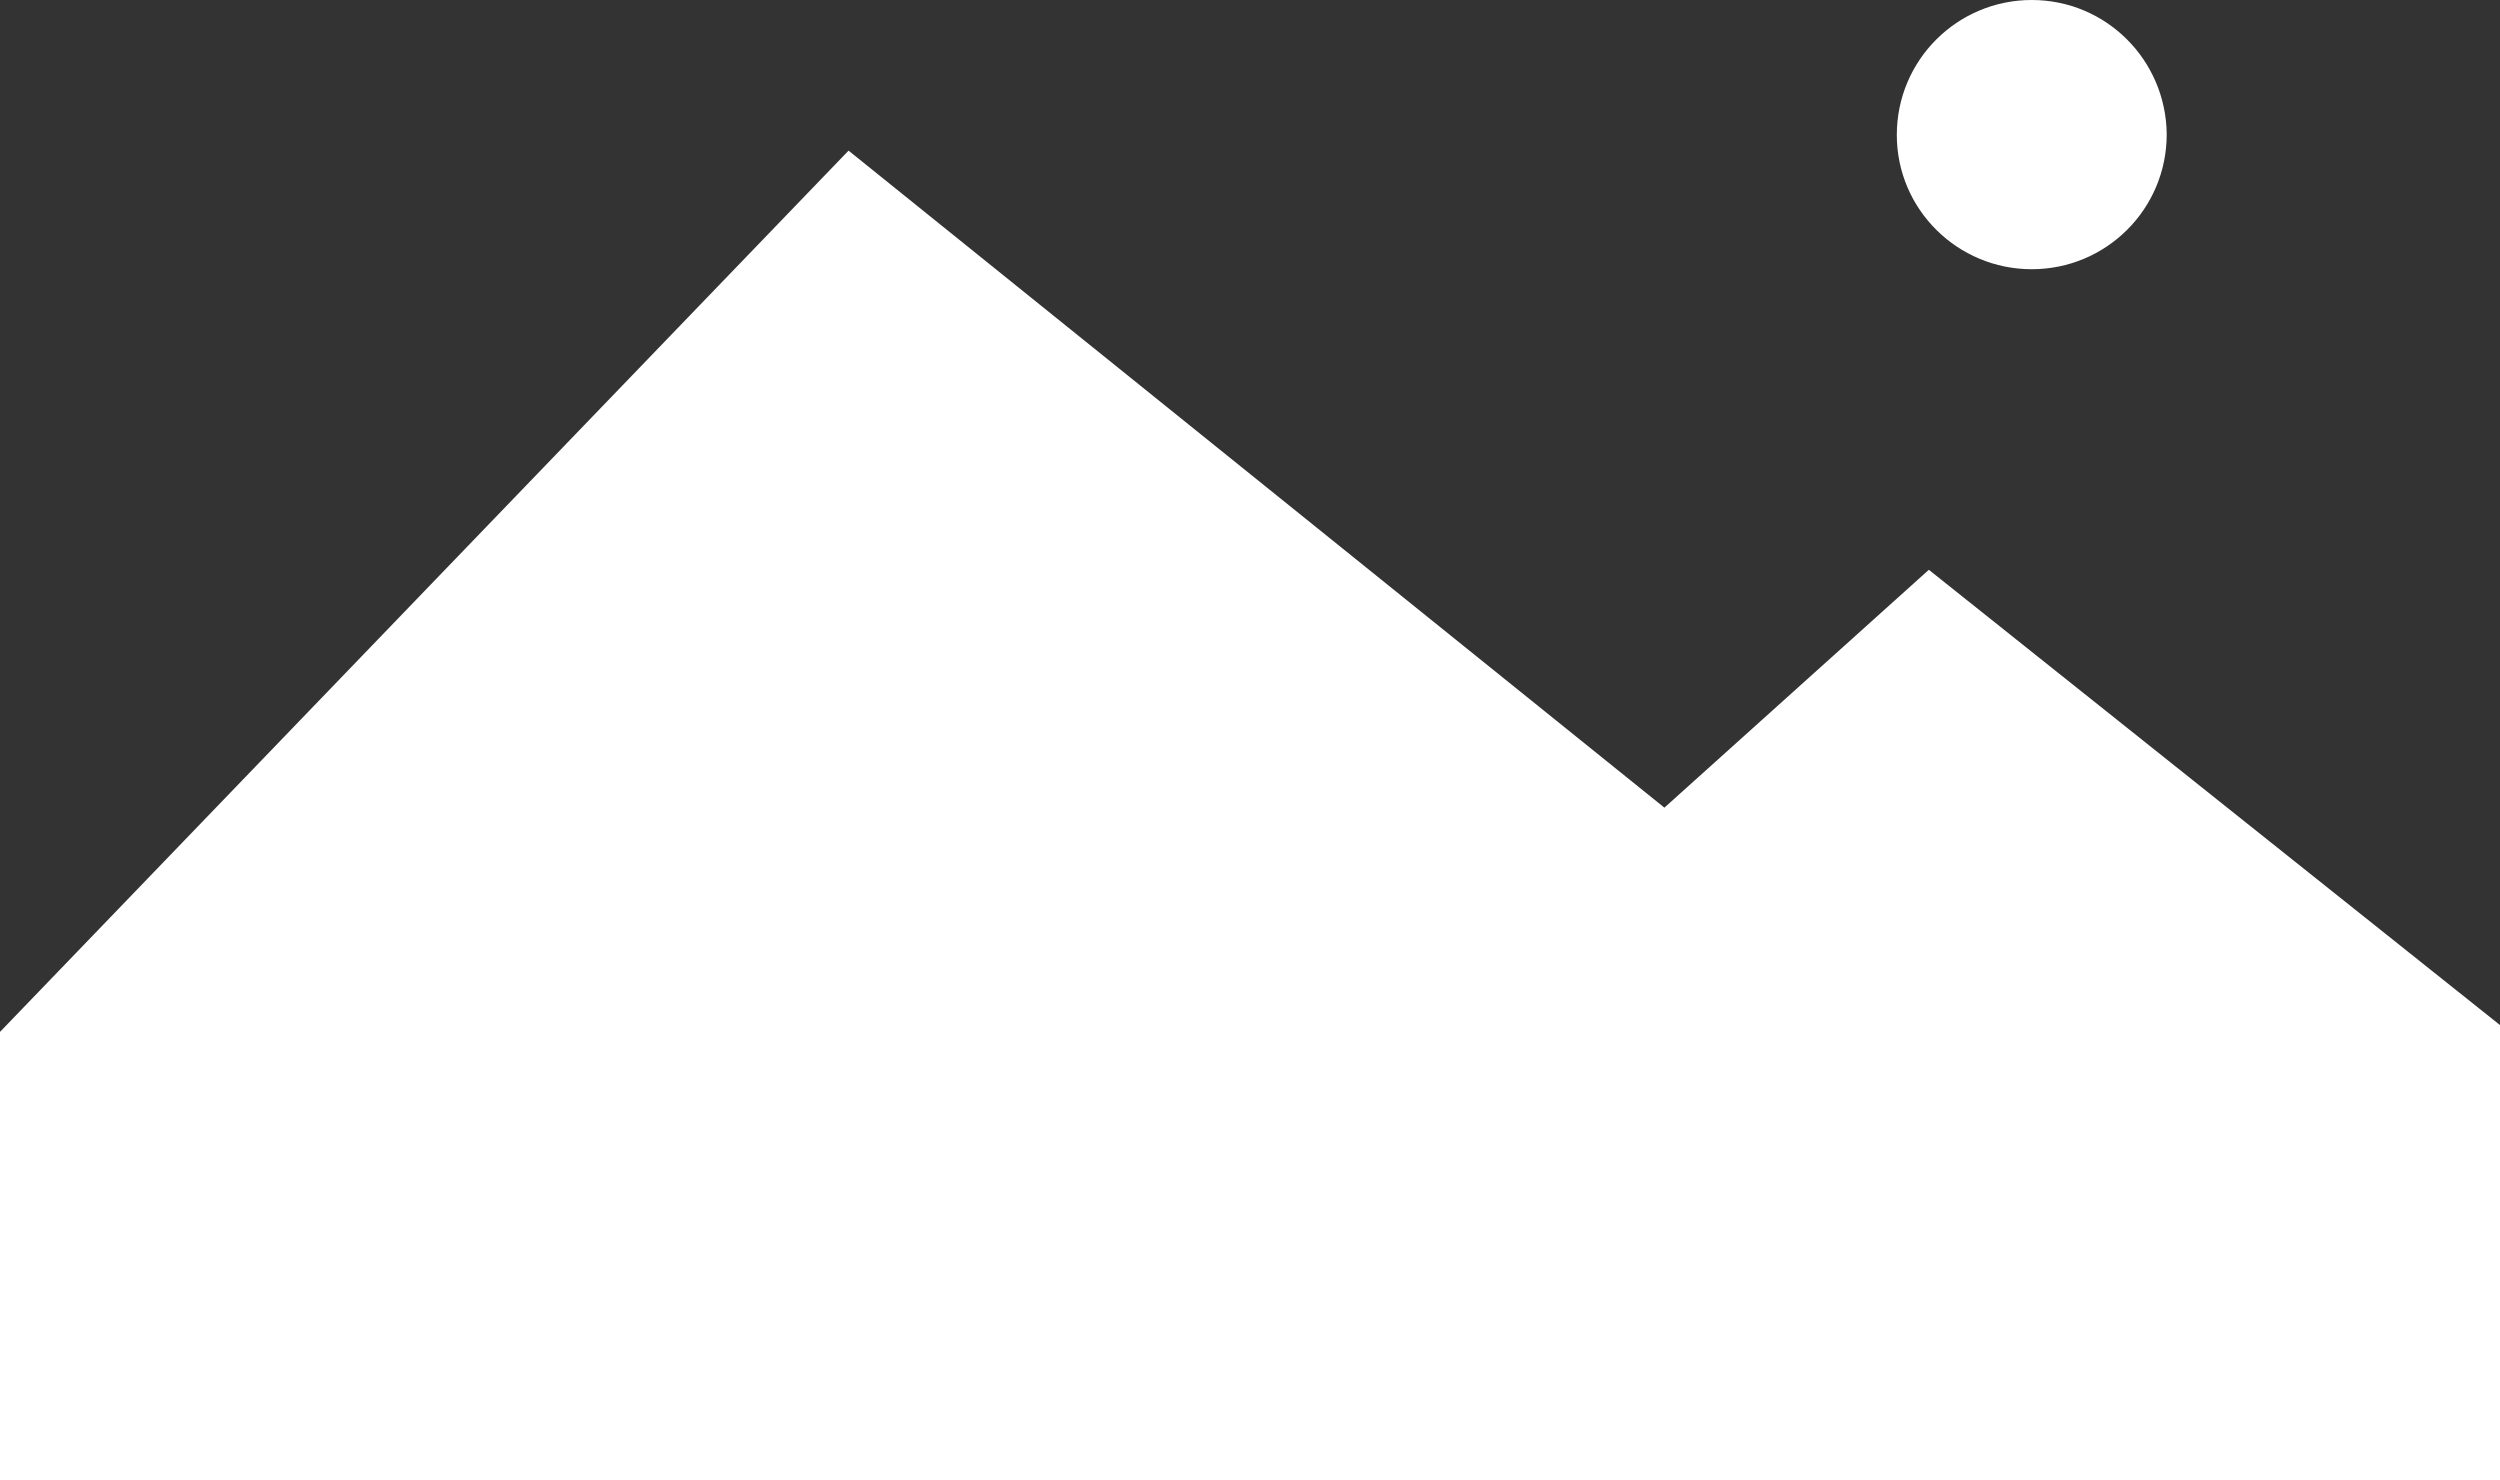 <?xml version="1.0" encoding="utf-8"?>
<!-- Generator: Adobe Illustrator 19.1.0, SVG Export Plug-In . SVG Version: 6.00 Build 0)  -->
<!DOCTYPE svg PUBLIC "-//W3C//DTD SVG 1.1//EN" "http://www.w3.org/Graphics/SVG/1.1/DTD/svg11.dtd">
<svg version="1.1" id="Layer_1" xmlns="http://www.w3.org/2000/svg" xmlns:xlink="http://www.w3.org/1999/xlink" x="0px" y="0px"
	 viewBox="0 0 366.8 217.2" style="enable-background:new 0 0 366.8 217.2;" xml:space="preserve">
<rect x="0" y="0" width="366.8" height="217.2" fill="#333333" stroke="none"/>
<style type="text/css">
	.st0{fill:#FFFFFF;}
</style>
<g>
	<polygon class="st0" points="124.5,22.1 0,151.4 0,217.2 134.4,217.2 366.8,217.2 366.8,150.4 283,83.6 244.2,118.5 	"/>
	<path class="st0" d="M298.1,39.5c10.9,0,19.8-8.8,19.8-19.8C317.8,8.8,309,0,298.1,0c-10.9,0-19.8,8.8-19.8,19.8
		C278.3,30.7,287.2,39.5,298.1,39.5z"/>
</g>
</svg>
